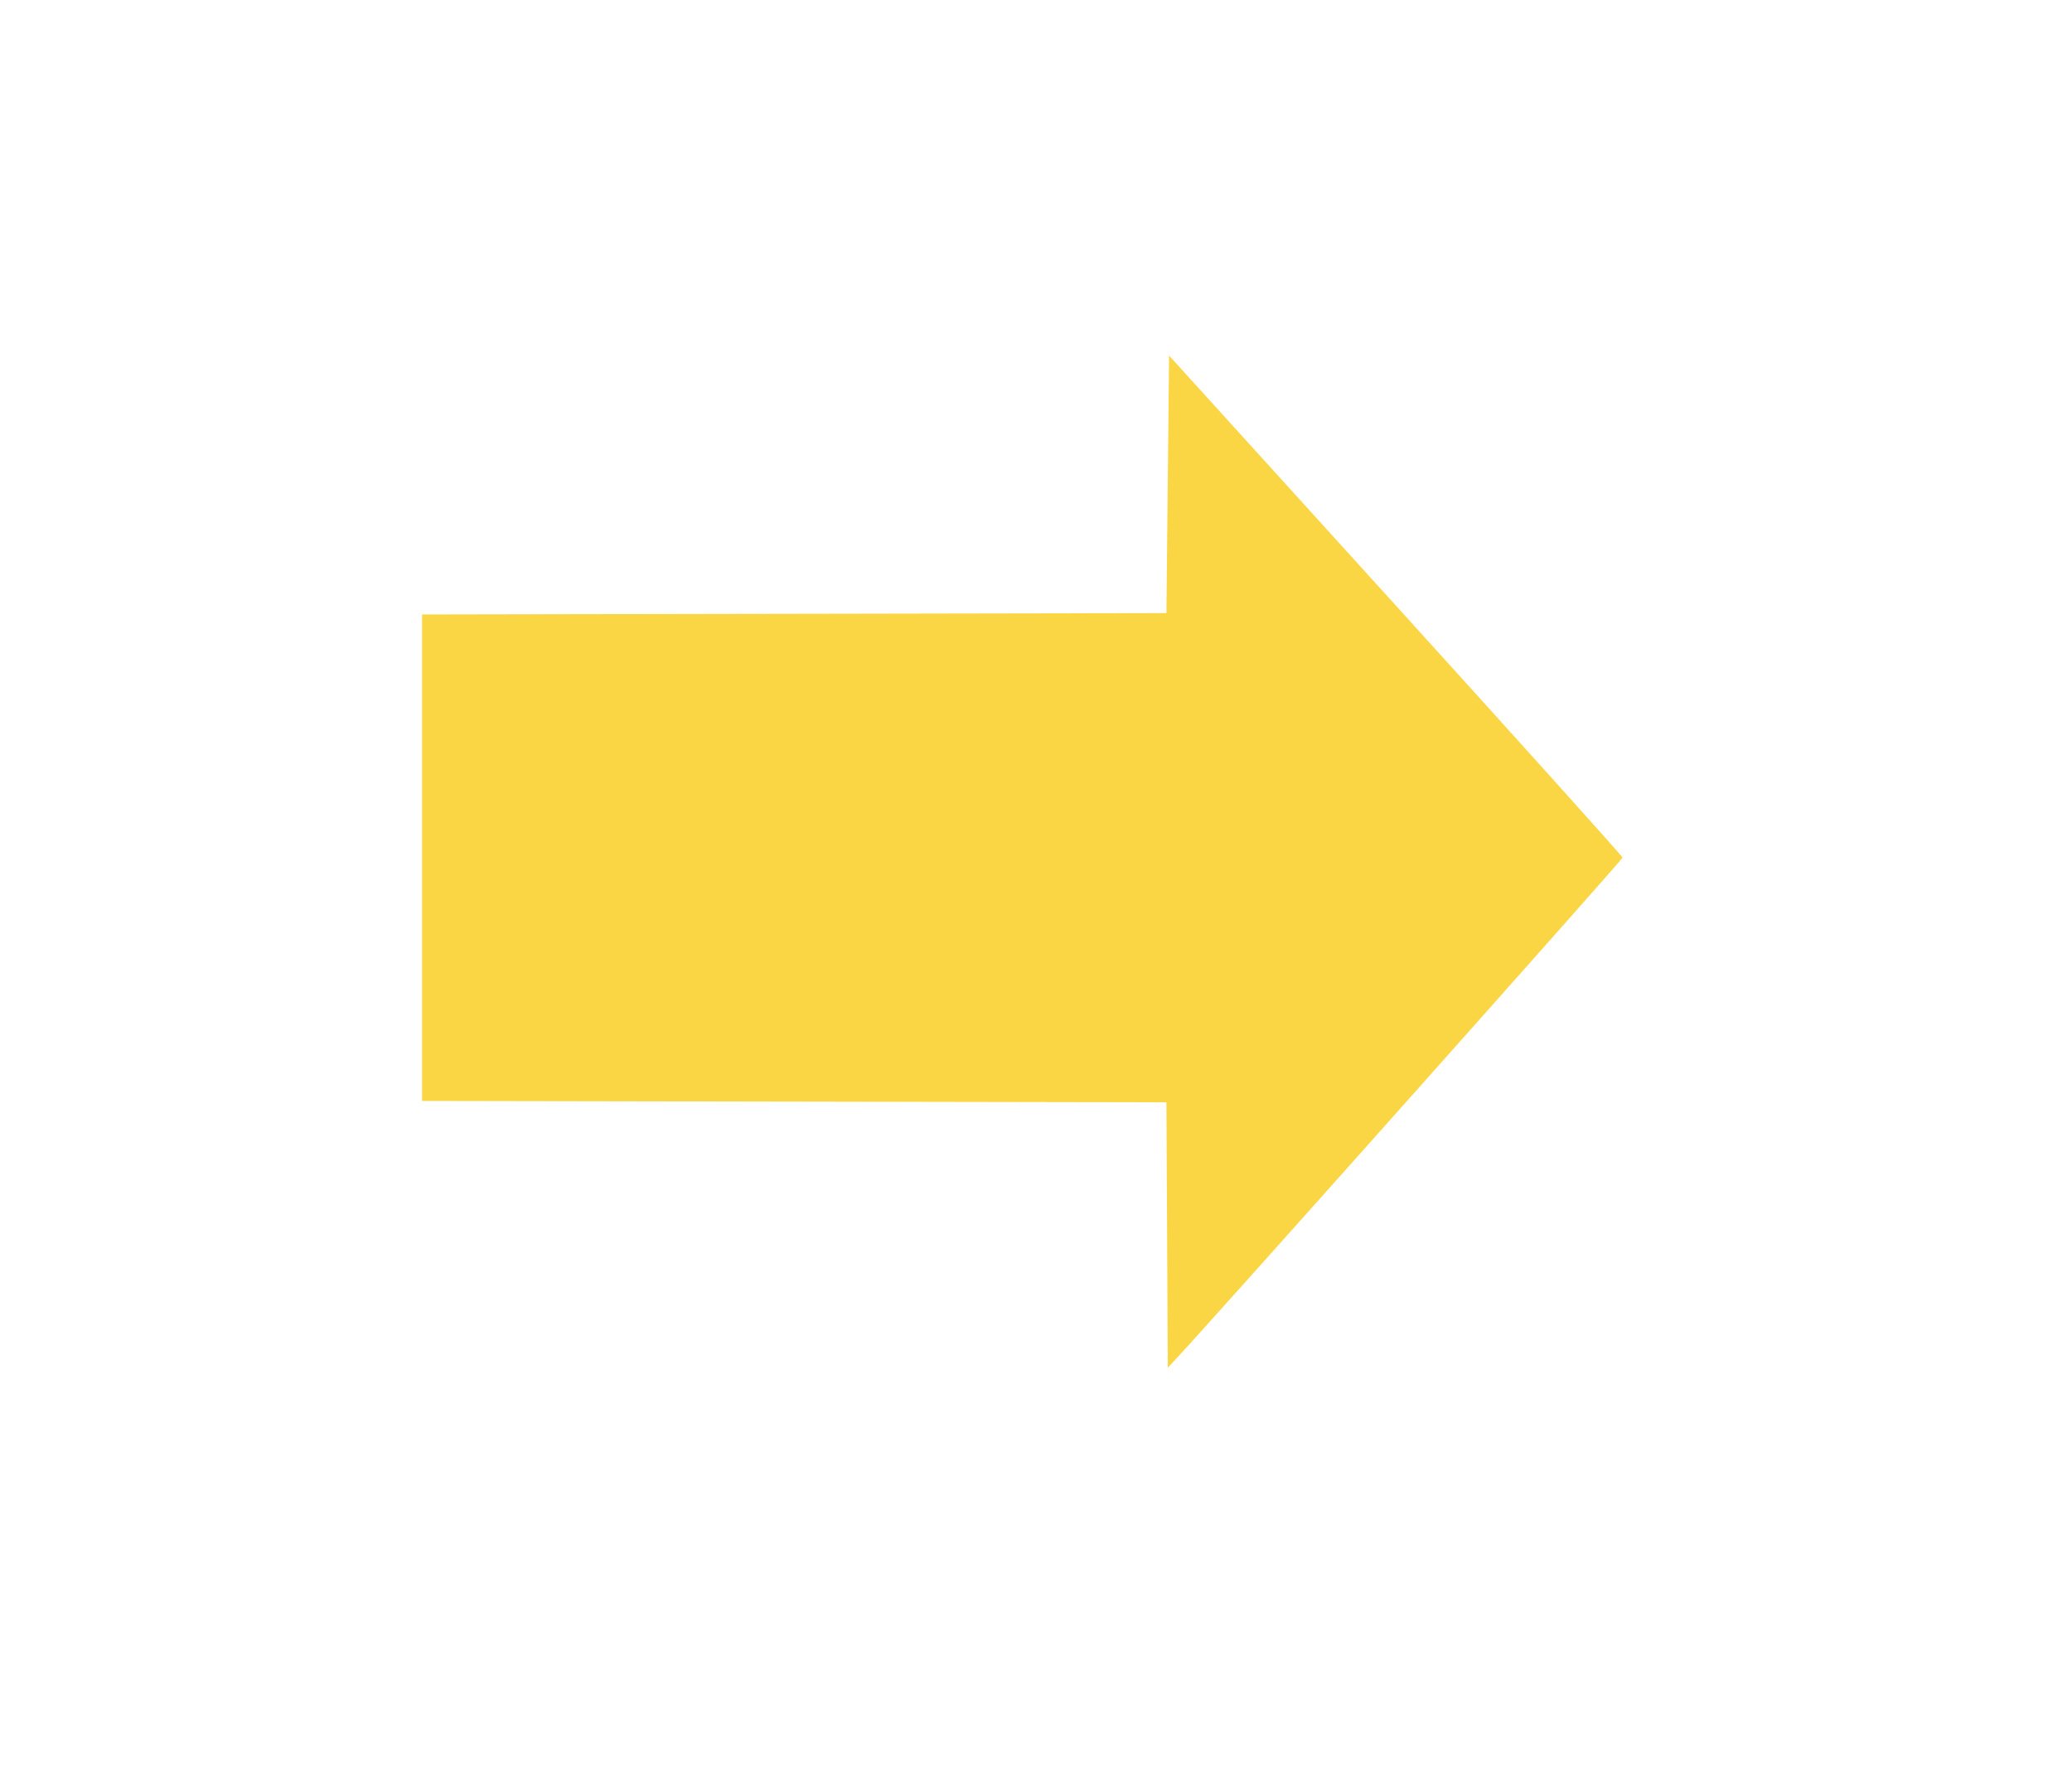 <?xml version="1.0" encoding="UTF-8" standalone="no"?>
<svg
   xmlns:dc="http://purl.org/dc/elements/1.1/"
   xmlns:cc="http://creativecommons.org/ns#"
   xmlns:rdf="http://www.w3.org/1999/02/22-rdf-syntax-ns#"
   xmlns:svg="http://www.w3.org/2000/svg"
   xmlns="http://www.w3.org/2000/svg"
   version="1.0"
   viewBox="0 0 153.04 131.56"
   id="0">
  <defs
     id="defs8" />
  <path
     id="path860"
     d="m 86.204,91.225 -0.051,-9.804 -27.49,-0.05 -27.49,-0.05 V 63.354 45.387 l 27.49,-0.05 27.49,-0.05 0.098,-9.512 0.098,-9.512 16.748,18.463 c 9.211,10.154 16.748,18.535 16.748,18.623 0,0.13 -29.75,33.534 -32.74,36.761 l -0.85,0.917 z"
     style="fill:#fad644;fill-opacity:1;fill-rule:nonzero;stroke:none;stroke-width:0.678;stroke-linejoin:bevel;stroke-miterlimit:4;stroke-dasharray:none" />
</svg>

